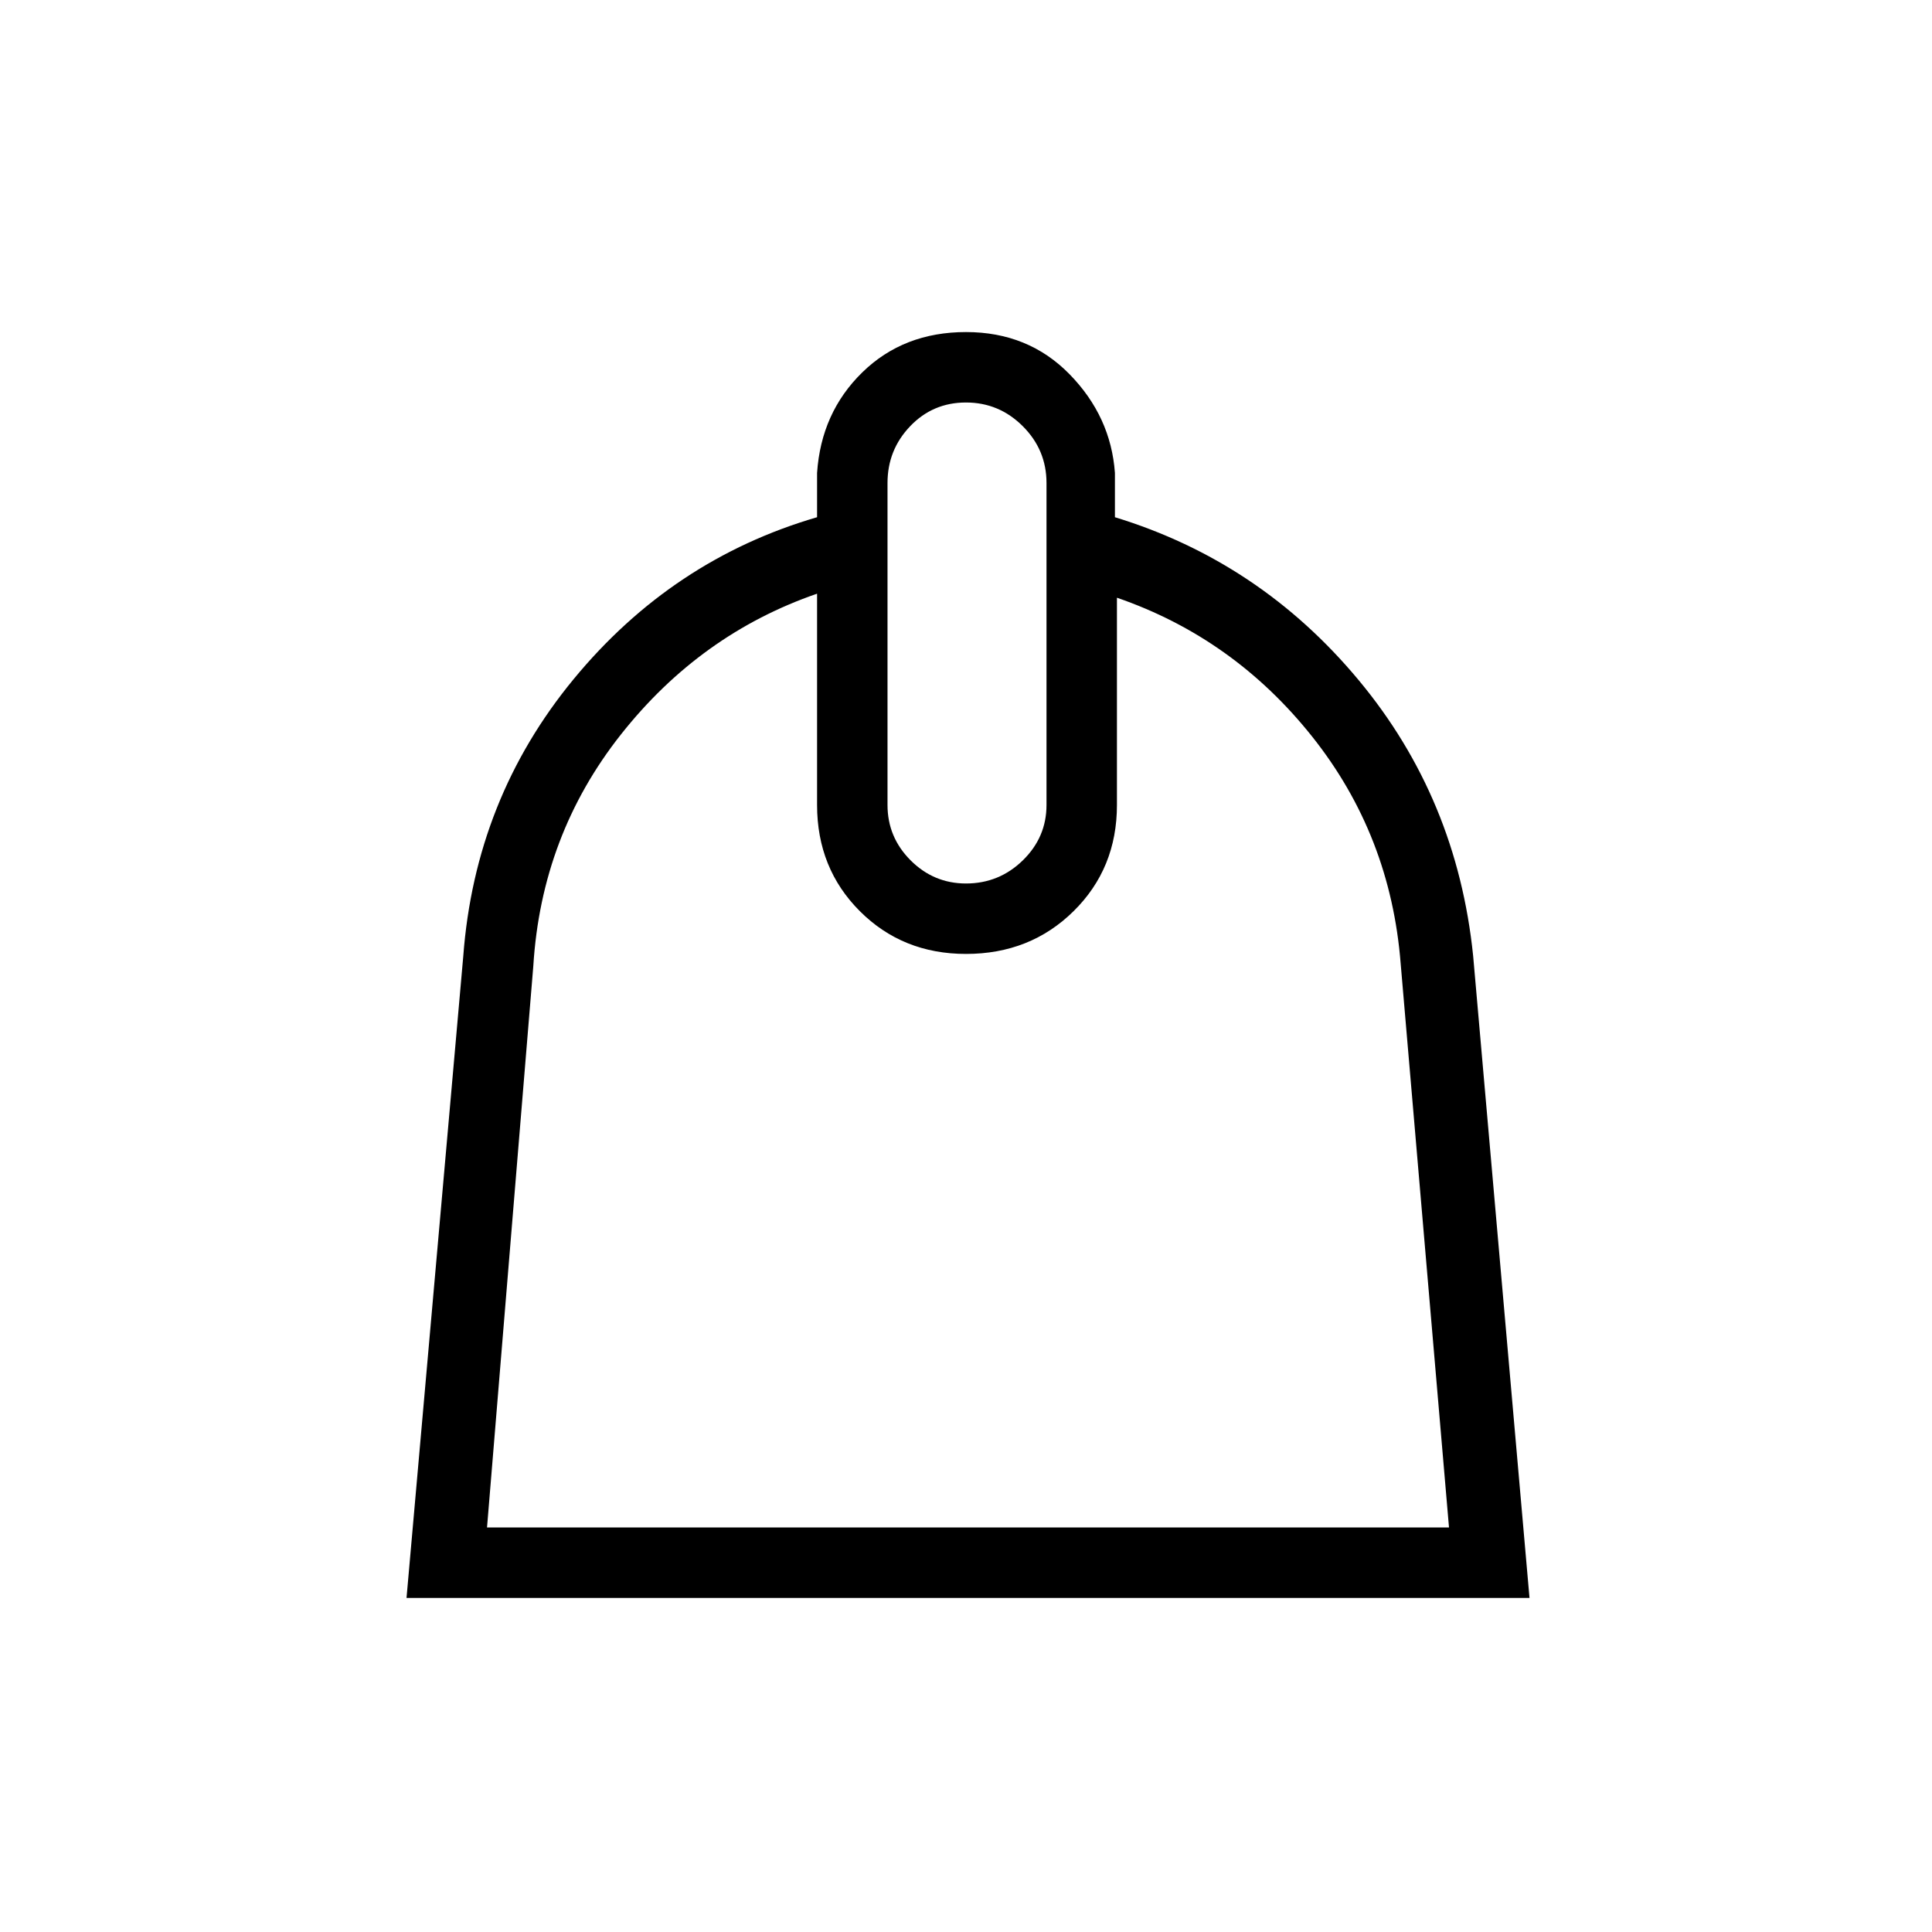<svg xmlns="http://www.w3.org/2000/svg" height="48" viewBox="0 -960 960 960" width="48"><path d="M406-665q-58 20-97.5 70T265-480l-23 279h478l-24-280q-5-64-44-113t-97-69v103q0 31.5-21.54 52.75T480-486q-31.5 0-52.75-21.25T406-560v-105Zm74 144q16.45 0 28.23-11.49Q520-543.98 520-560v-160q0-16.45-11.78-28.22Q496.44-760 479.98-760t-27.72 11.78Q441-736.45 441-720v160q0 16.02 11.49 27.51Q463.98-521 480-521Zm0-274q31 0 51.5 21t22.5 49v22q72 22 121 80.82 49 58.82 57 137.18l28 319H202l28.18-318.69Q236-563 285-622.5T406-703v-22q2-30 22.5-50t51.5-20Z"/></svg>